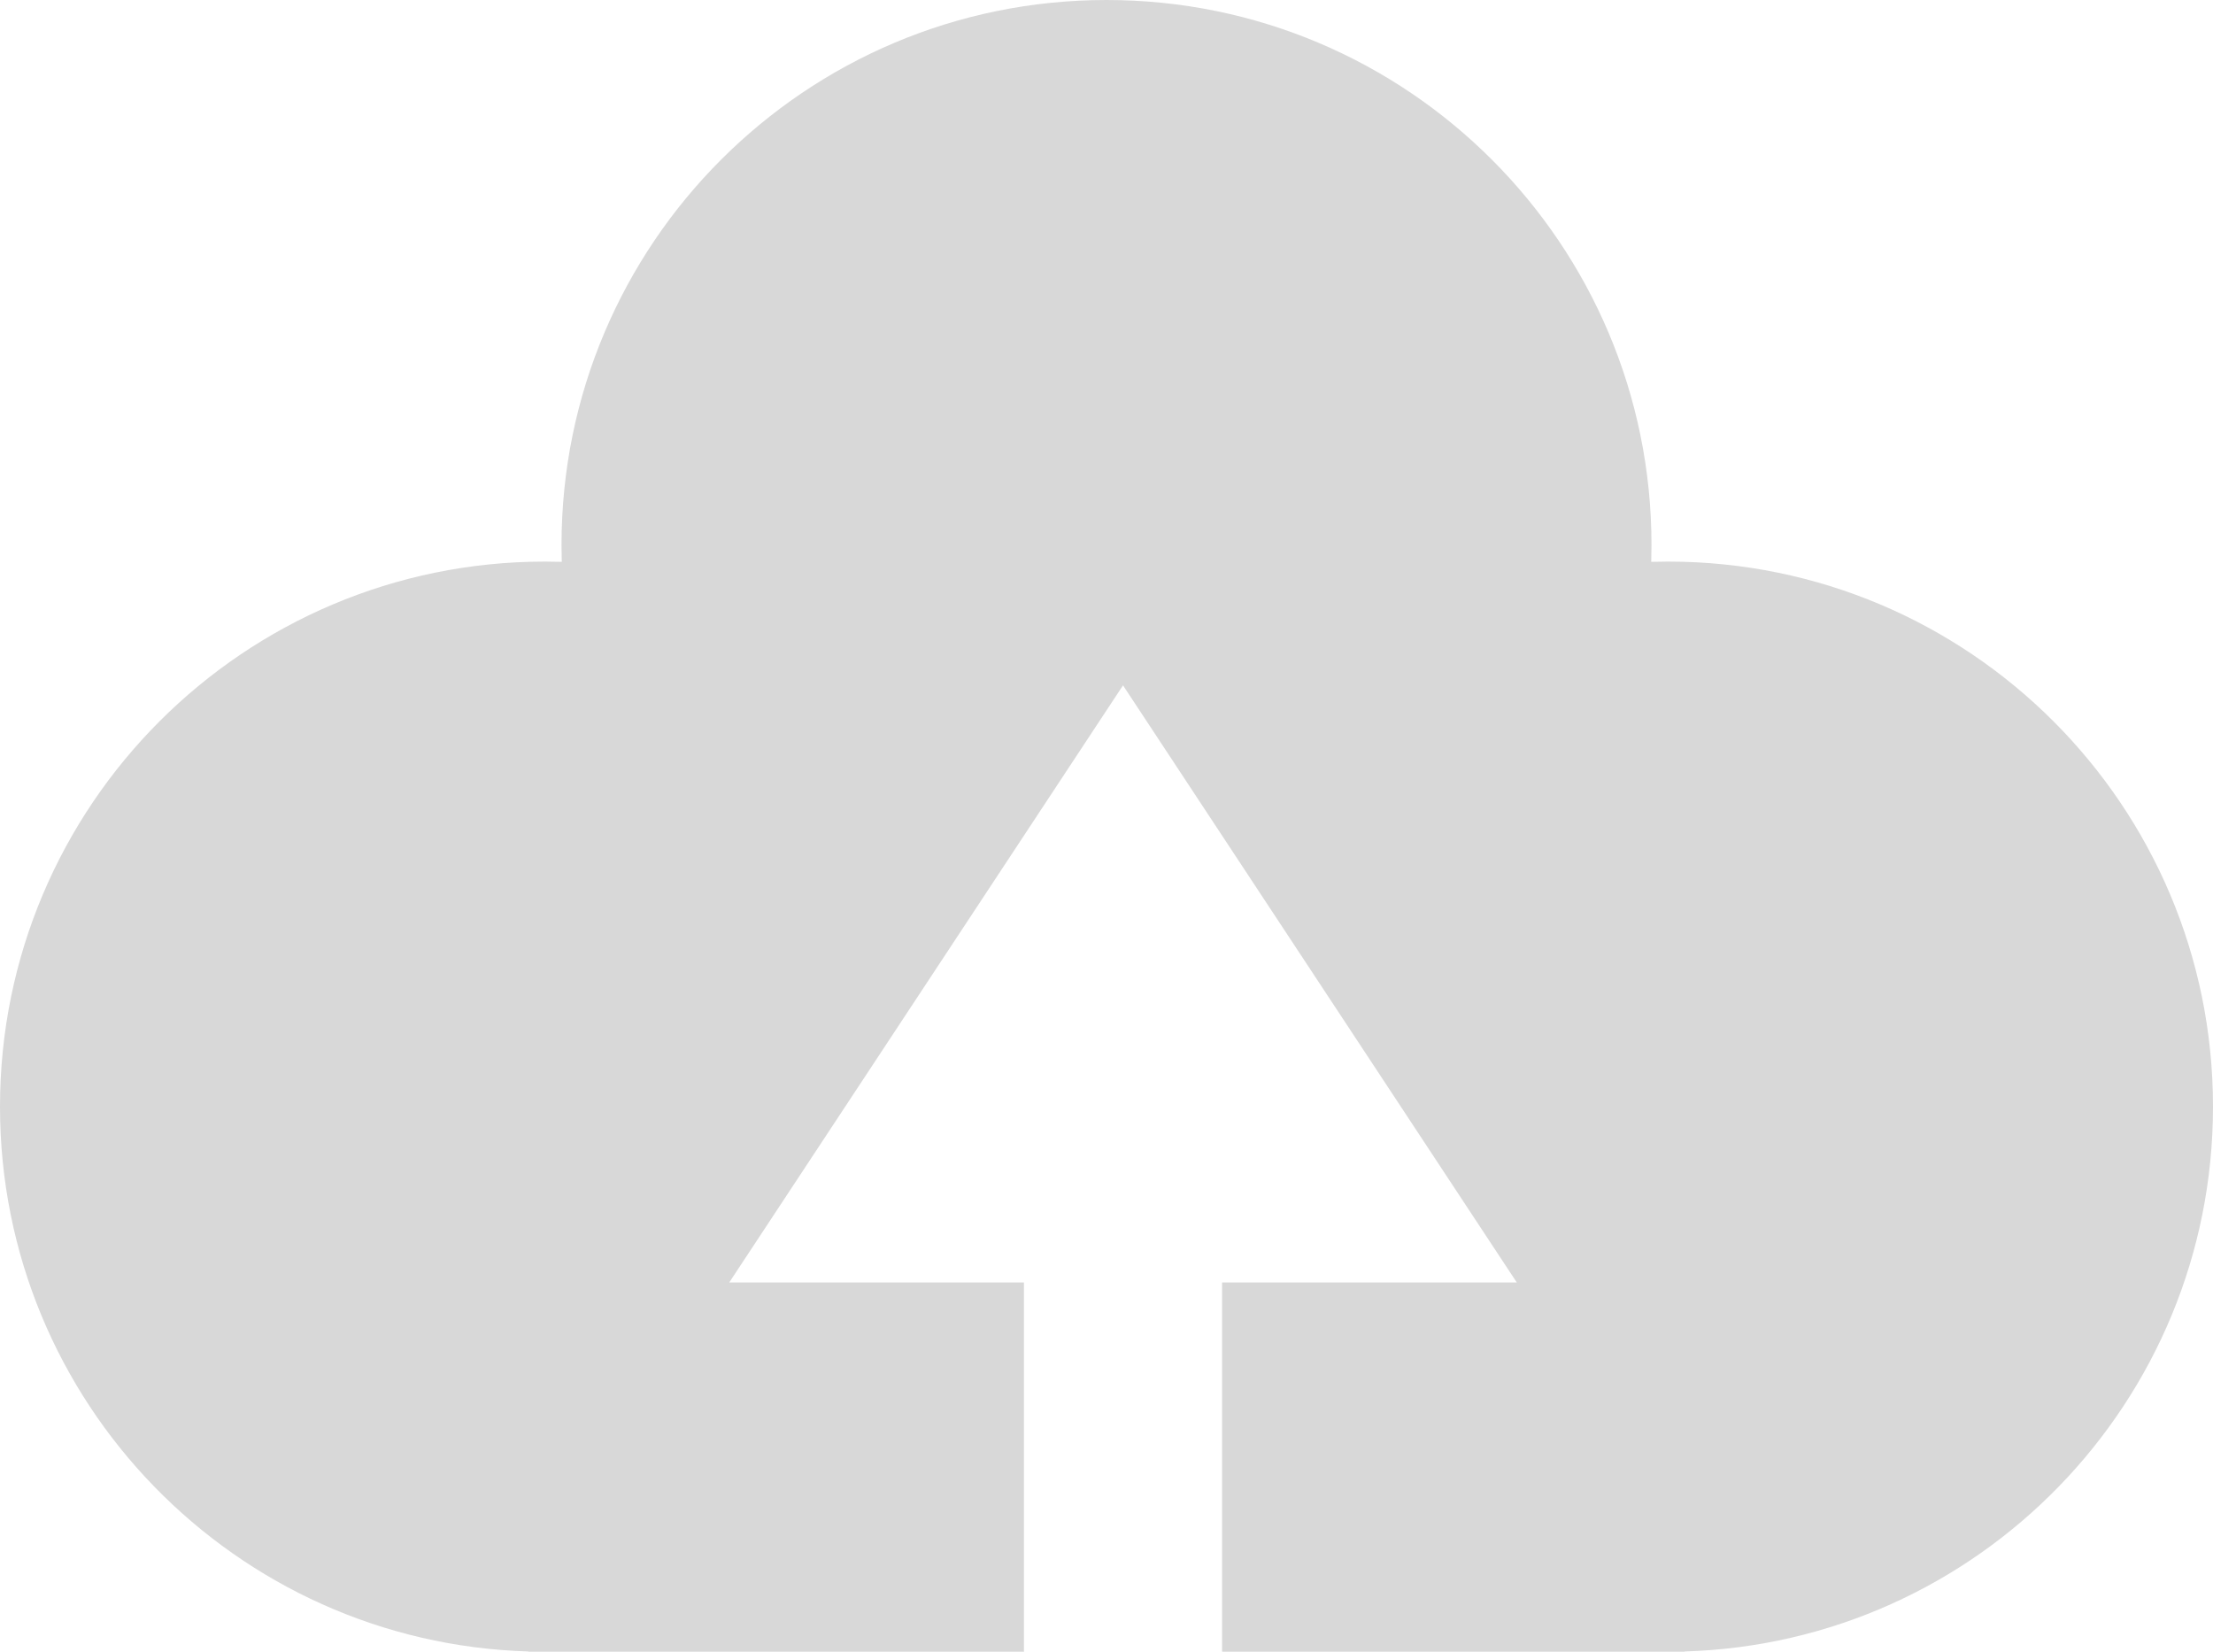 <?xml version="1.0" encoding="UTF-8"?>
<svg width="67px" height="50px" viewBox="0 0 67 50" version="1.1" xmlns="http://www.w3.org/2000/svg" xmlns:xlink="http://www.w3.org/1999/xlink">
    <!-- Generator: Sketch 47.1 (45422) - http://www.bohemiancoding.com/sketch -->
    <title>图标上传中</title>
    <desc>Created with Sketch.</desc>
    <defs></defs>
    <g id="Page-1" stroke="none" stroke-width="1" fill="none" fill-rule="evenodd">
        <g id="拖拽上传-copy-2" transform="translate(-67, -36)" fill="#D8D8D8">
            <g id="上传中" transform="translate(67, 36)">
                <path d="M37,50 L51,50 L51,49.993 C59.881,49.728 67,42.445 67,33.5 C67,24.387 59.613,17 50.5,17 C50.33,17 50.161,17.003 49.992,17.008 C49.997,16.839 50,16.67 50,16.5 C50,7.387 42.613,0 33.5,0 C24.387,0 17,7.387 17,16.5 C17,16.67 17.003,16.839 17.008,17.008 C16.839,17.003 16.67,17 16.5,17 C7.387,17 1.42108547e-14,24.387 1.42108547e-14,33.5 C1.42108547e-14,42.445 7.119,49.728 16,49.993 L16,50 L31,50 L31,38.823 L22.078,38.823 L34,20.747 L45.922,38.823 L37,38.823 L37,50 Z" id="图标上传中"></path>
            </g>
        </g>
    </g>
</svg>